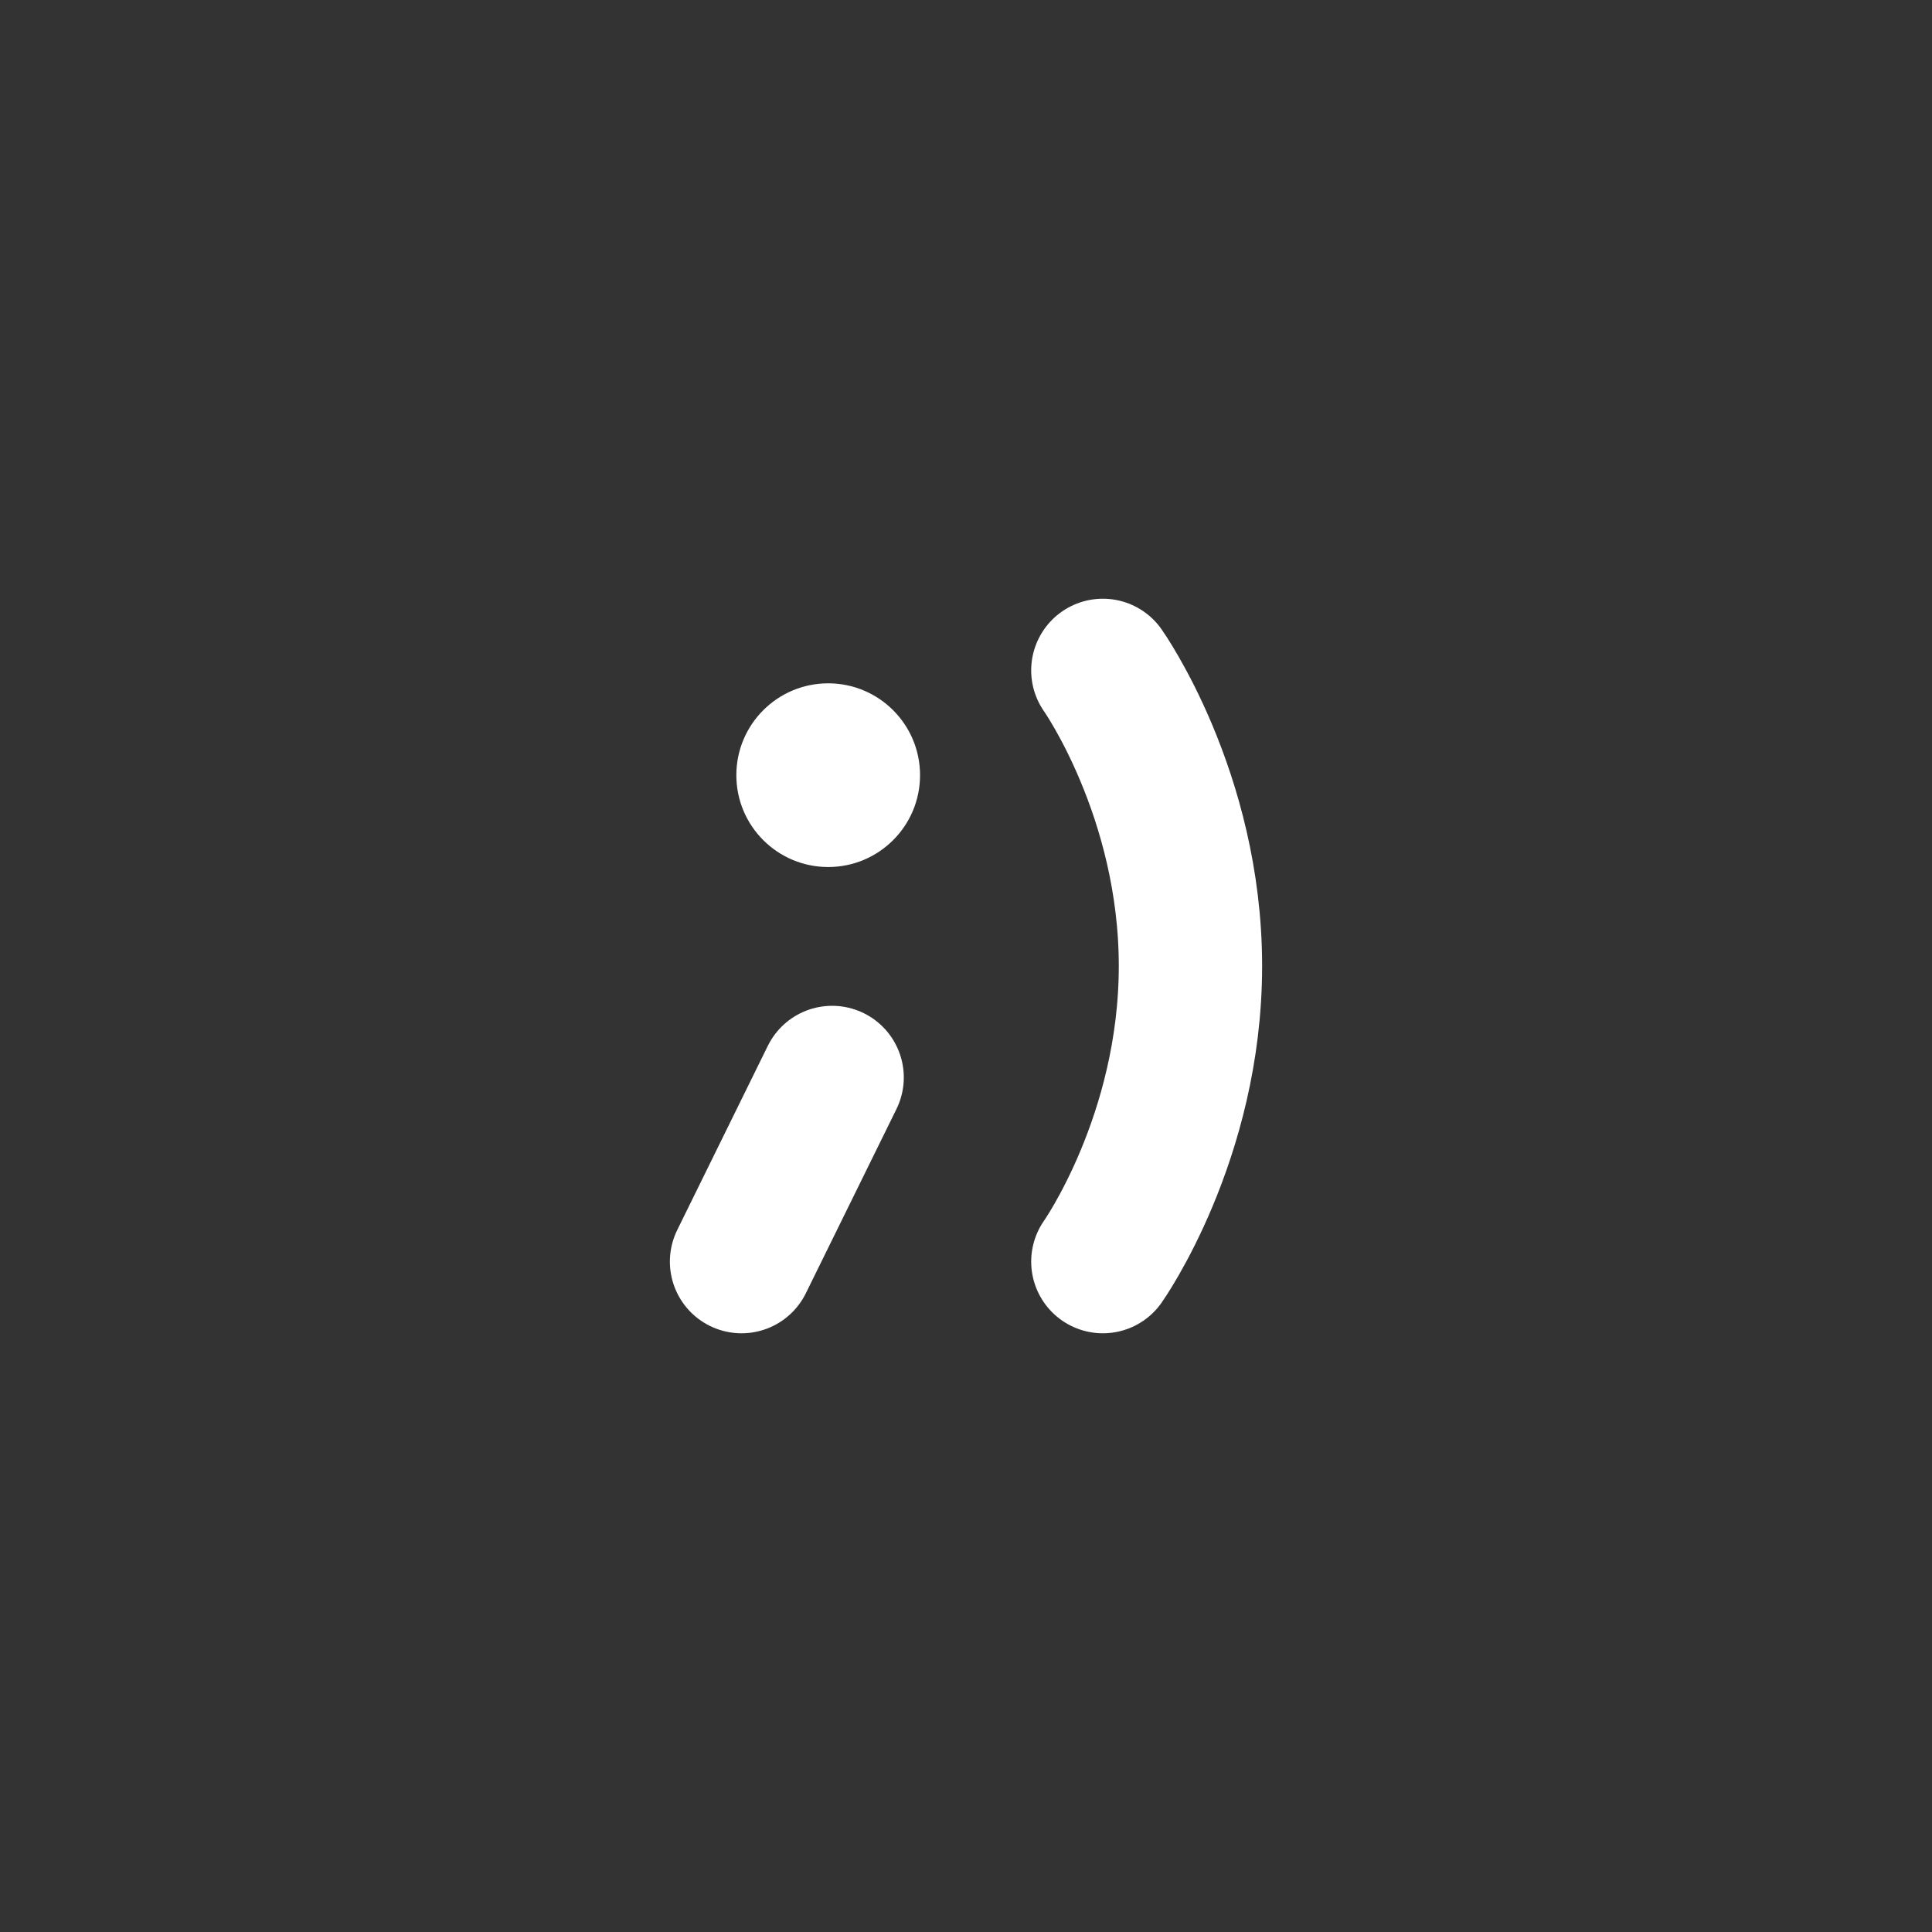 <svg xmlns="http://www.w3.org/2000/svg" id="svg2" width="192" height="192" version="1.1">
  <rect width="100%" height="100%" fill="#333333" stroke="none"/>
  <g id="layer1" transform="translate(0 -860.362)">
    <rect width="100%" height="100%" id="circle929" y="860,362"
      style="fill:#56595b;fill-opacity:1;fill-rule:evenodd;stroke:none;stroke-opacity:1" />
    <path id="path941" d="M109.6 926.984s8.706 12.308 8.706 29.378-8.705 29.378-8.705 29.378"
      style="fill:none;stroke:#fff;stroke-width:14.244;stroke-linecap:round;stroke-linejoin:miter;stroke-miterlimit:4;stroke-dasharray:none;stroke-opacity:.997" />
    <path id="path943" d="m82.696 967.44-9.002 18.3"
      style="fill:none;stroke:#fff;stroke-width:14.244;stroke-linecap:round;stroke-linejoin:miter;stroke-miterlimit:4;stroke-dasharray:none;stroke-opacity:.997" />
    <circle id="circle945" cx="82.305" cy="937.398" r="9.128"
      style="fill:#fff;fill-opacity:1;stroke:none;stroke-width:44.26;stroke-linecap:round;stroke-miterlimit:4;stroke-dasharray:none;stroke-dashoffset:6;stroke-opacity:1;paint-order:stroke fill markers;stop-color:#000" />
  </g>
  <style id="style853" type="text/css">
    .st0 {
      fill: #fff
    }
  </style>
</svg>
